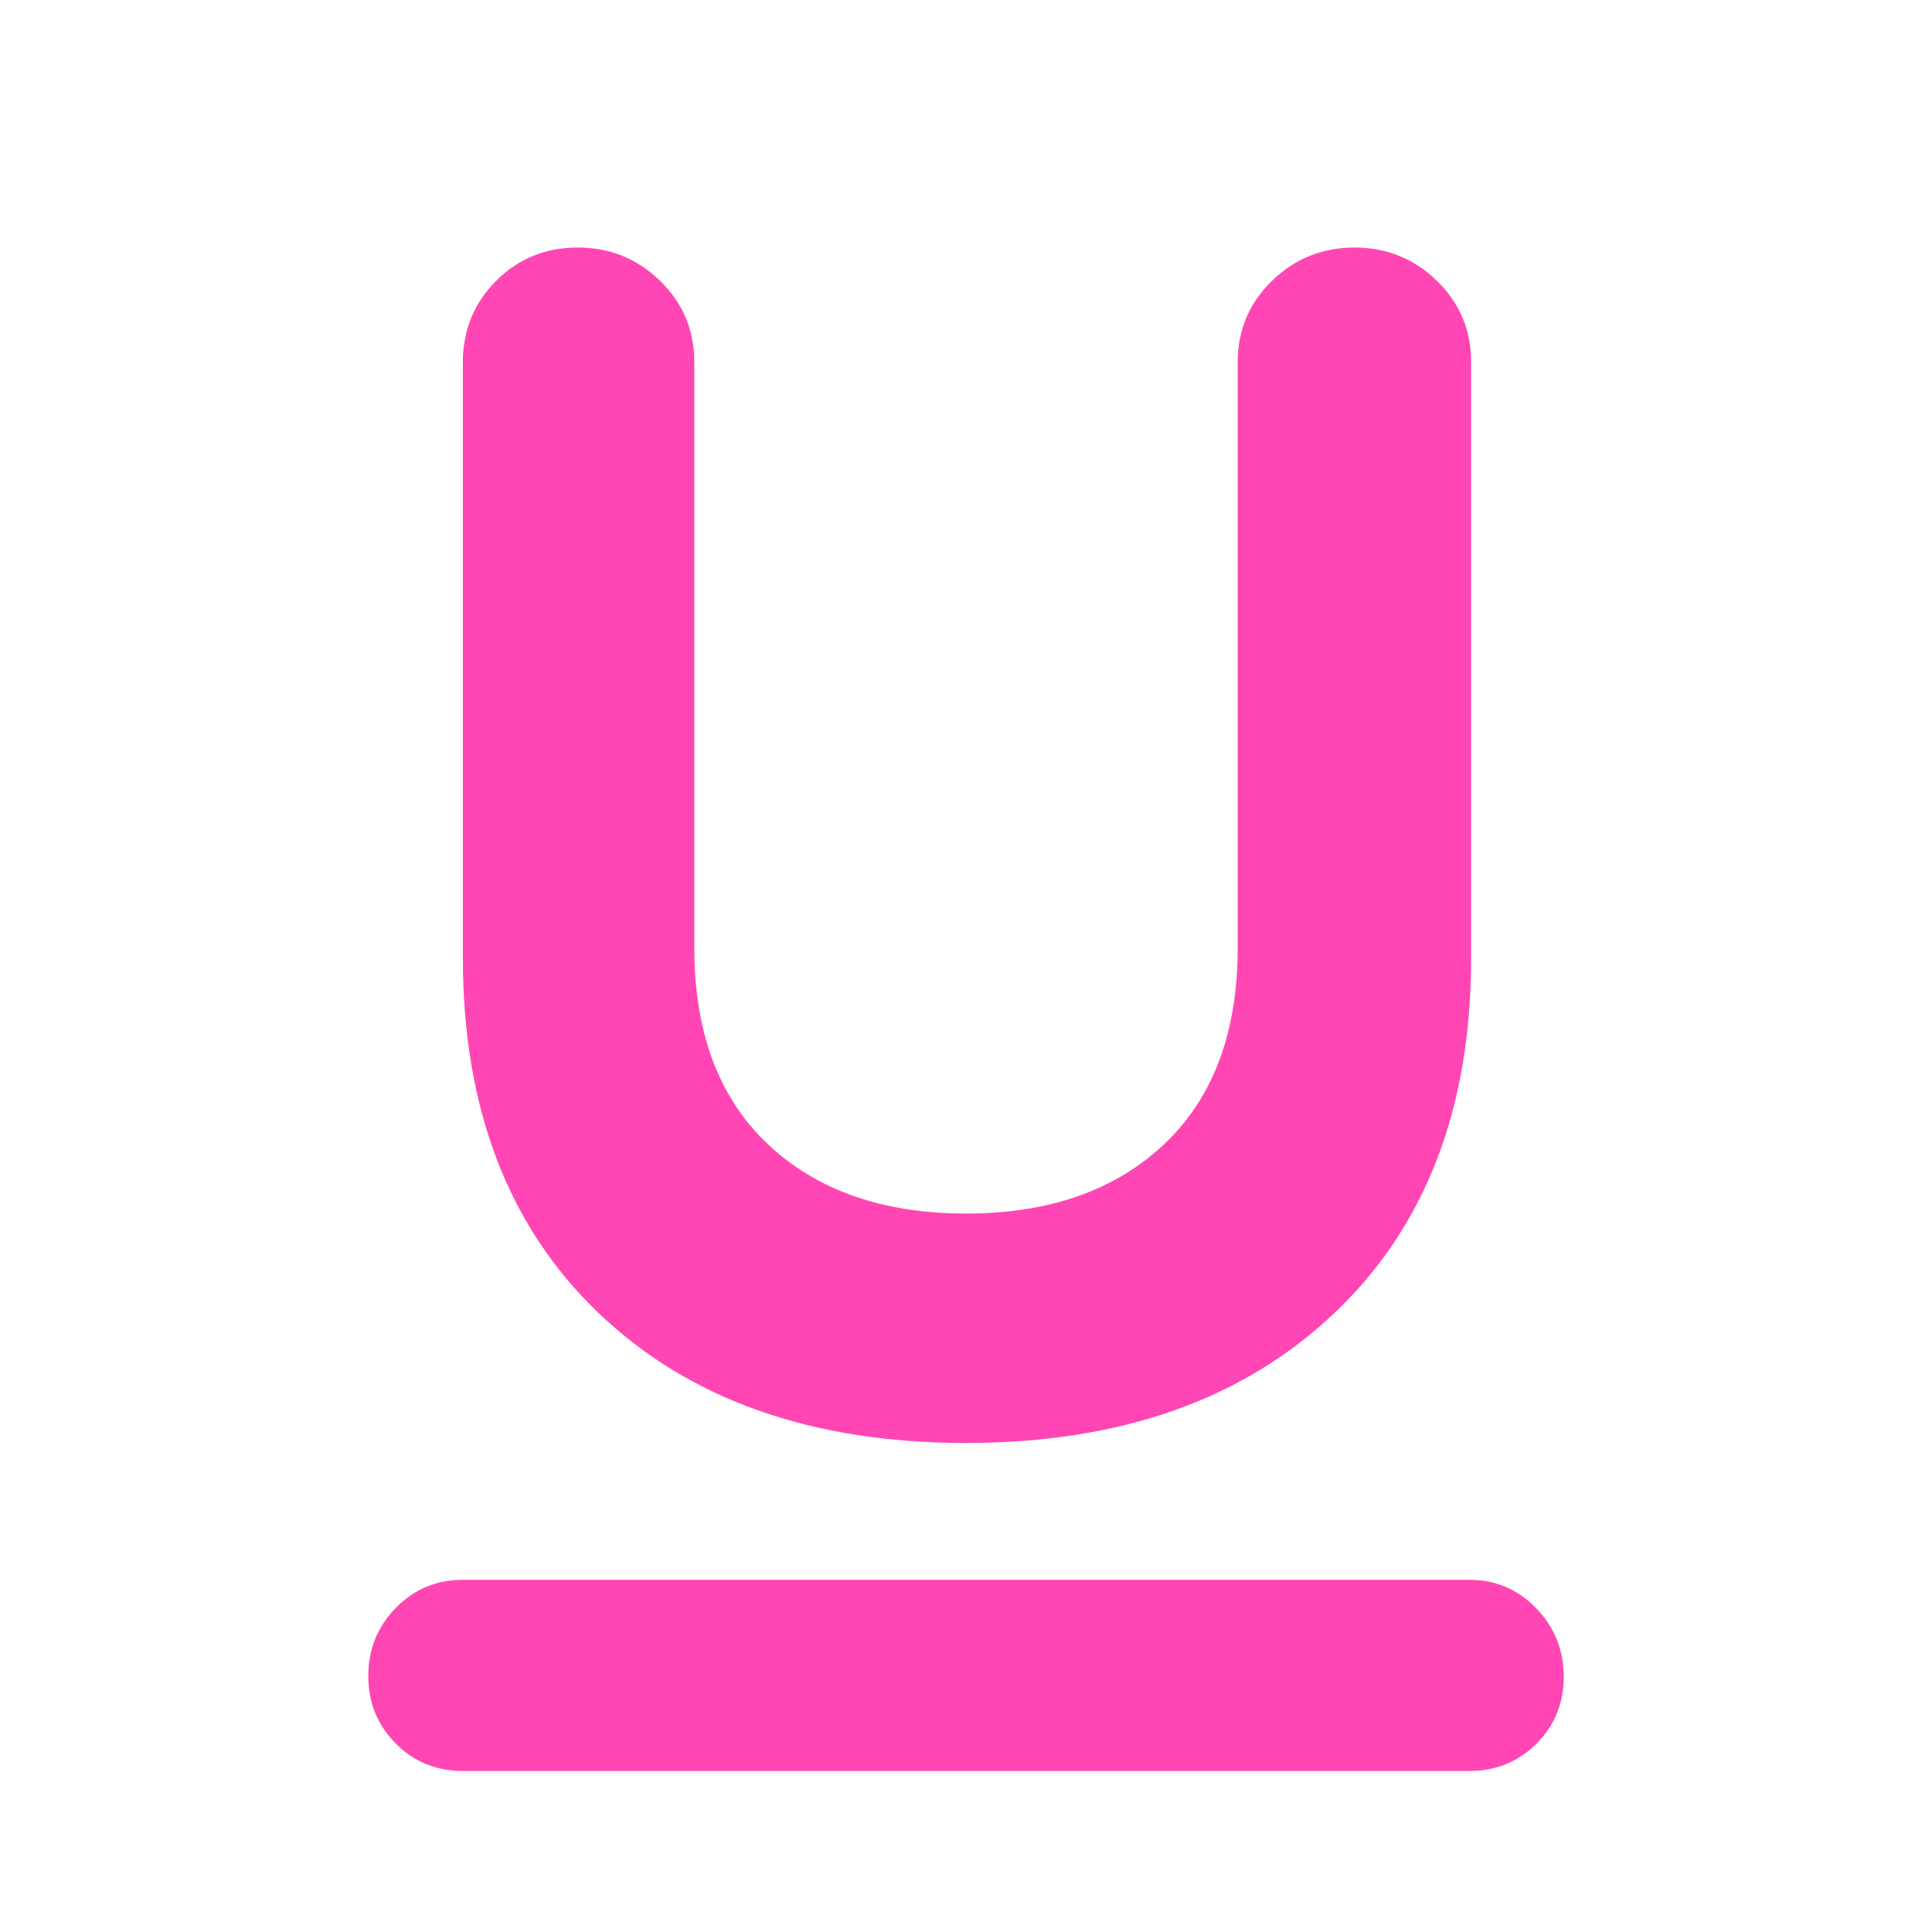 <svg xmlns="http://www.w3.org/2000/svg" height="48" viewBox="0 -960 960 960" width="48"><path fill="rgb(255, 70, 180)" d="M230-80q-19.75 0-33.37-13.68Q183-107.35 183-127.18 183-147 196.63-161q13.62-14 33.37-14h500q19.75 0 33.38 14.18 13.62 14.17 13.62 34 0 19.82-13.62 33.32Q749.75-80 730-80H230Zm250-163q-115 0-182.5-64.5T230-484v-296q0-23.88 16.53-40.44Q263.05-837 287.03-837 311-837 328-820.44T345-780v291q0 63 36.5 97.5T480-357q62 0 98.5-34.5T615-489v-291q0-23.88 17.03-40.44 17.02-16.56 41-16.56Q697-837 714-820.44T731-780v296q0 112-68 176.5T480-243Z"/></svg>